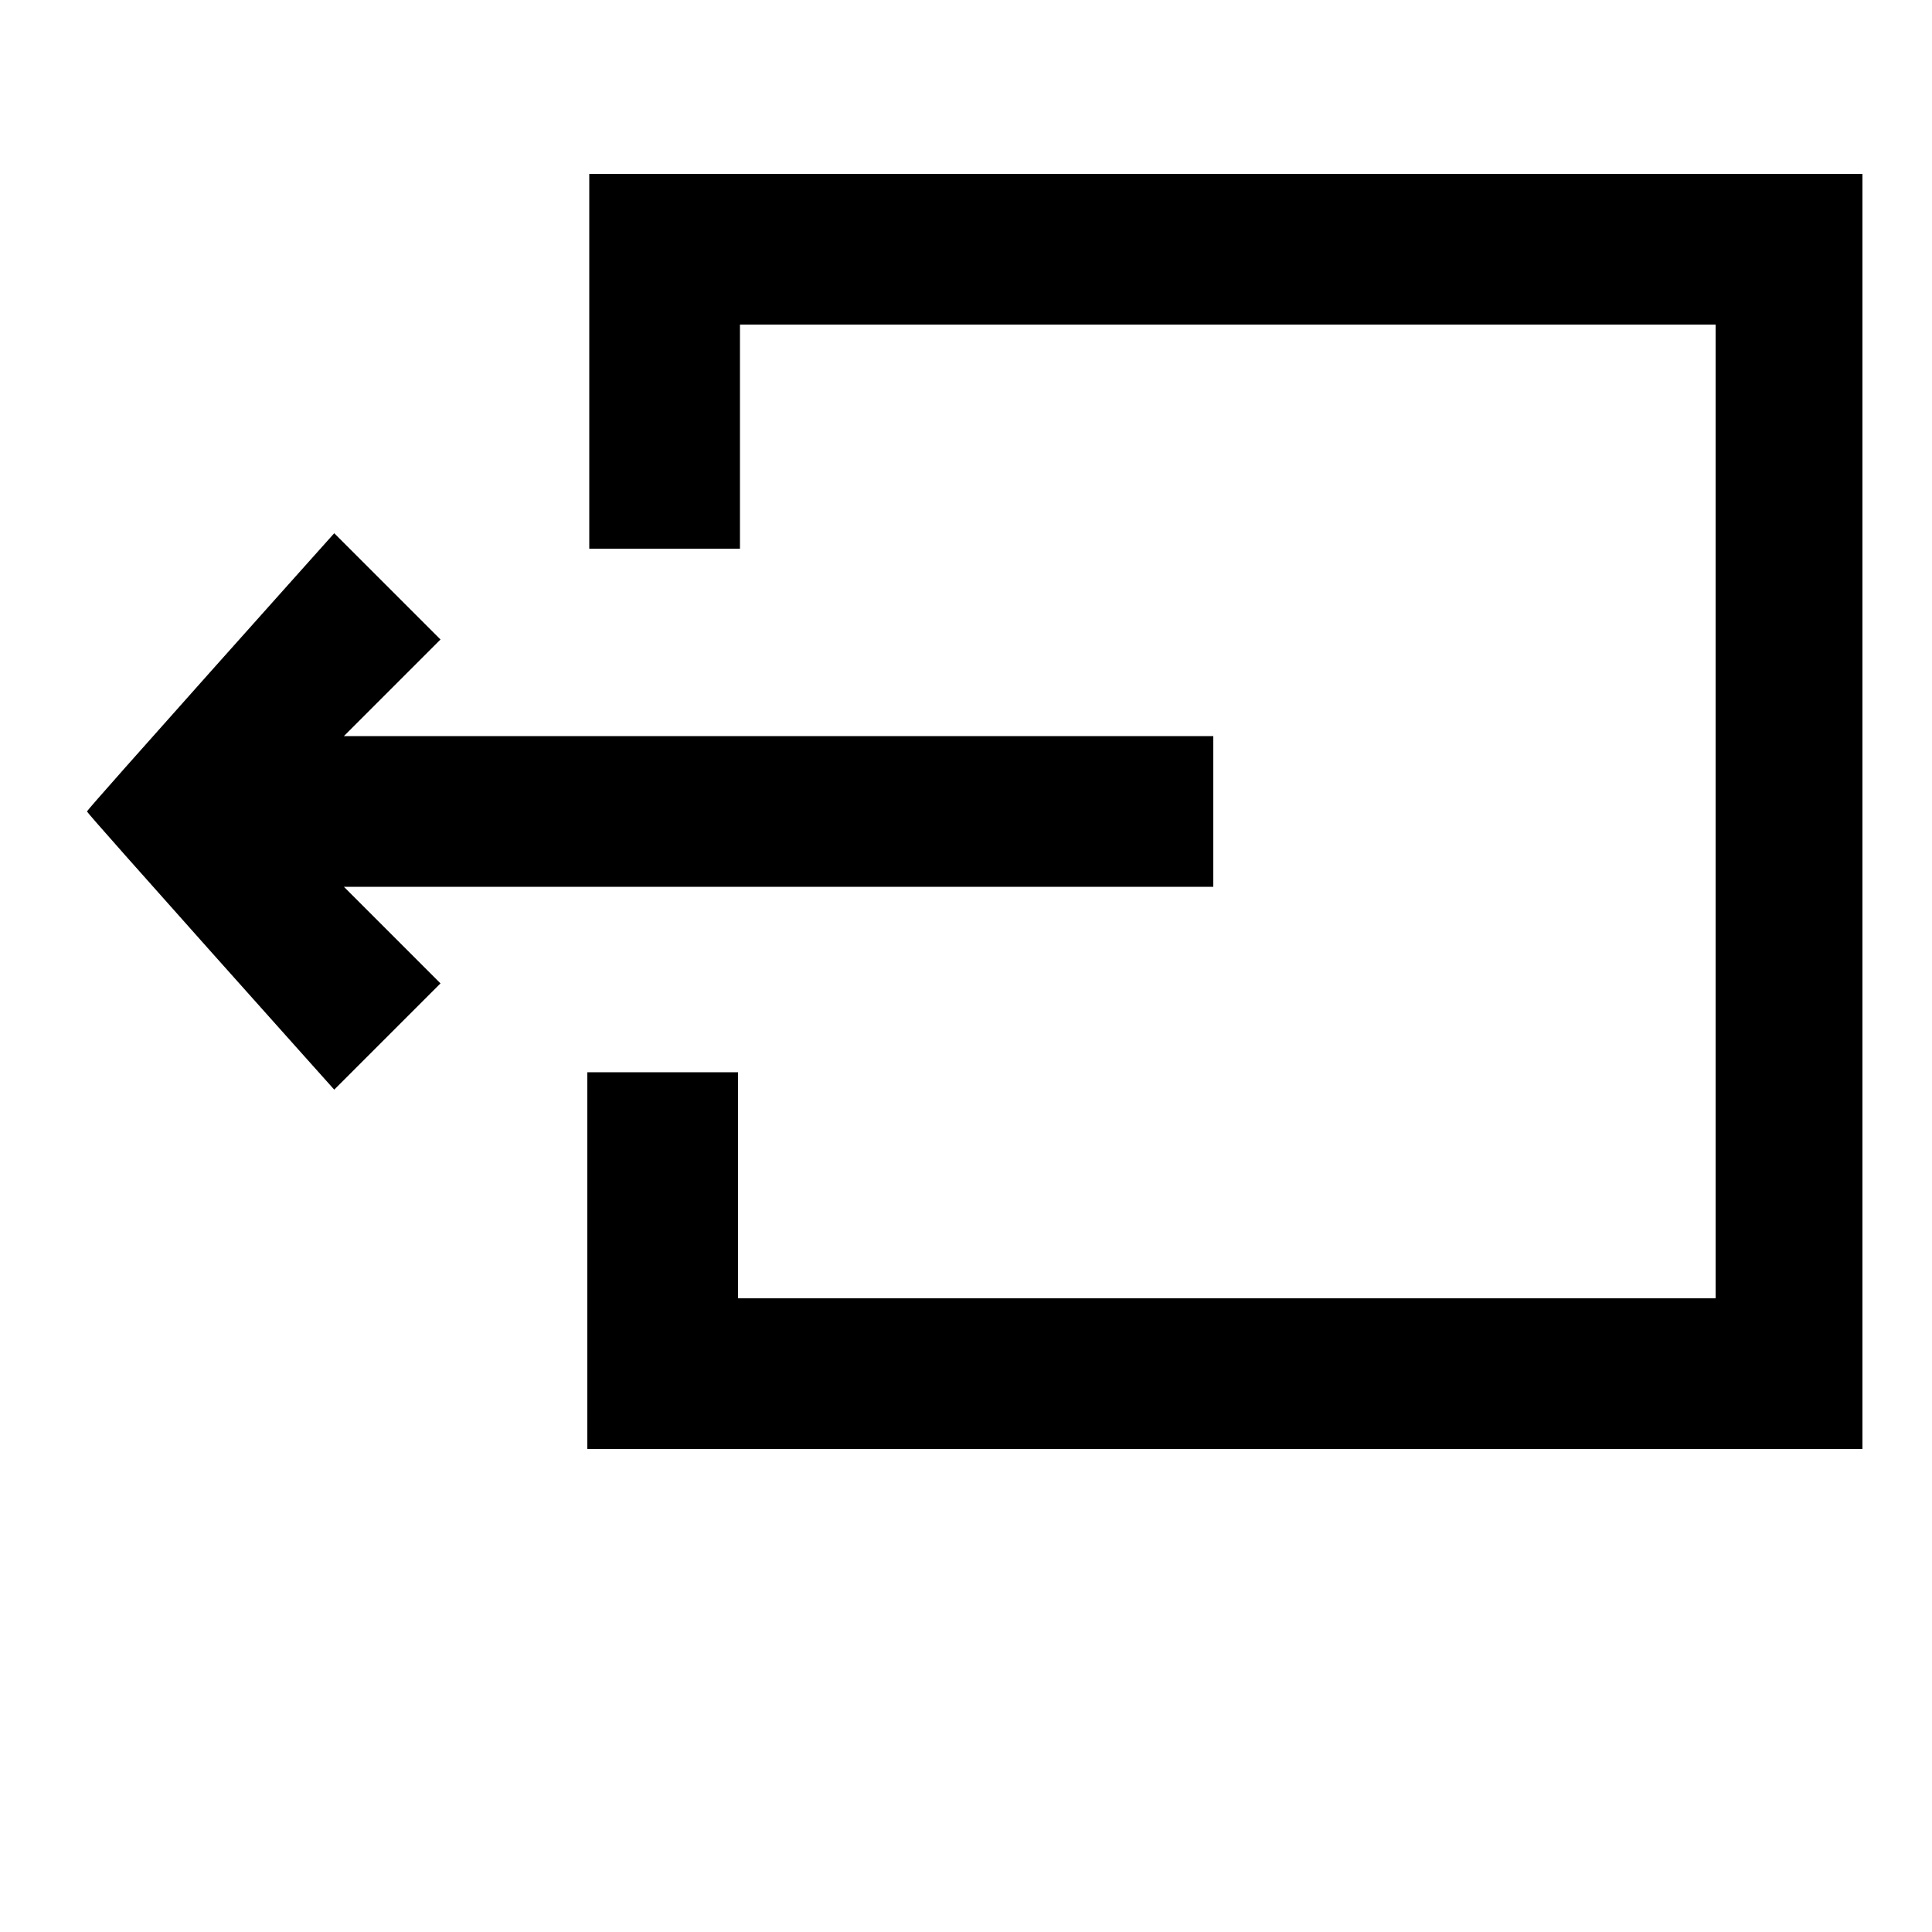 <?xml version="1.0" encoding="utf-8"?>
<!-- Generator: Adobe Illustrator 21.1.0, SVG Export Plug-In . SVG Version: 6.00 Build 0)  -->
<svg version="1.1" id="Layer_1" xmlns="http://www.w3.org/2000/svg" xmlns:xlink="http://www.w3.org/1999/xlink" x="0px" y="0px"
	 viewBox="0 0 100 100" style="enable-background:new 0 0 100 100;" xml:space="preserve">
<g id="XMLID_6_">
	<path id="XMLID_7_" d="M17.8,45.9h45v-7.8h-45l5-5l-5.5-5.5c0,0-12.8,14.3-12.8,14.4c0,0,0,0,0,0s0,0,0,0
		c0,0.1,12.8,14.4,12.8,14.4l5.5-5.5L17.8,45.9z"/>
	<path id="XMLID_8_" d="M96.5,9h-66v19.4h7.8V16.8h50.5v50.4H38.2V55.5h-7.8V75h66V9z"/>
</g>
</svg>
